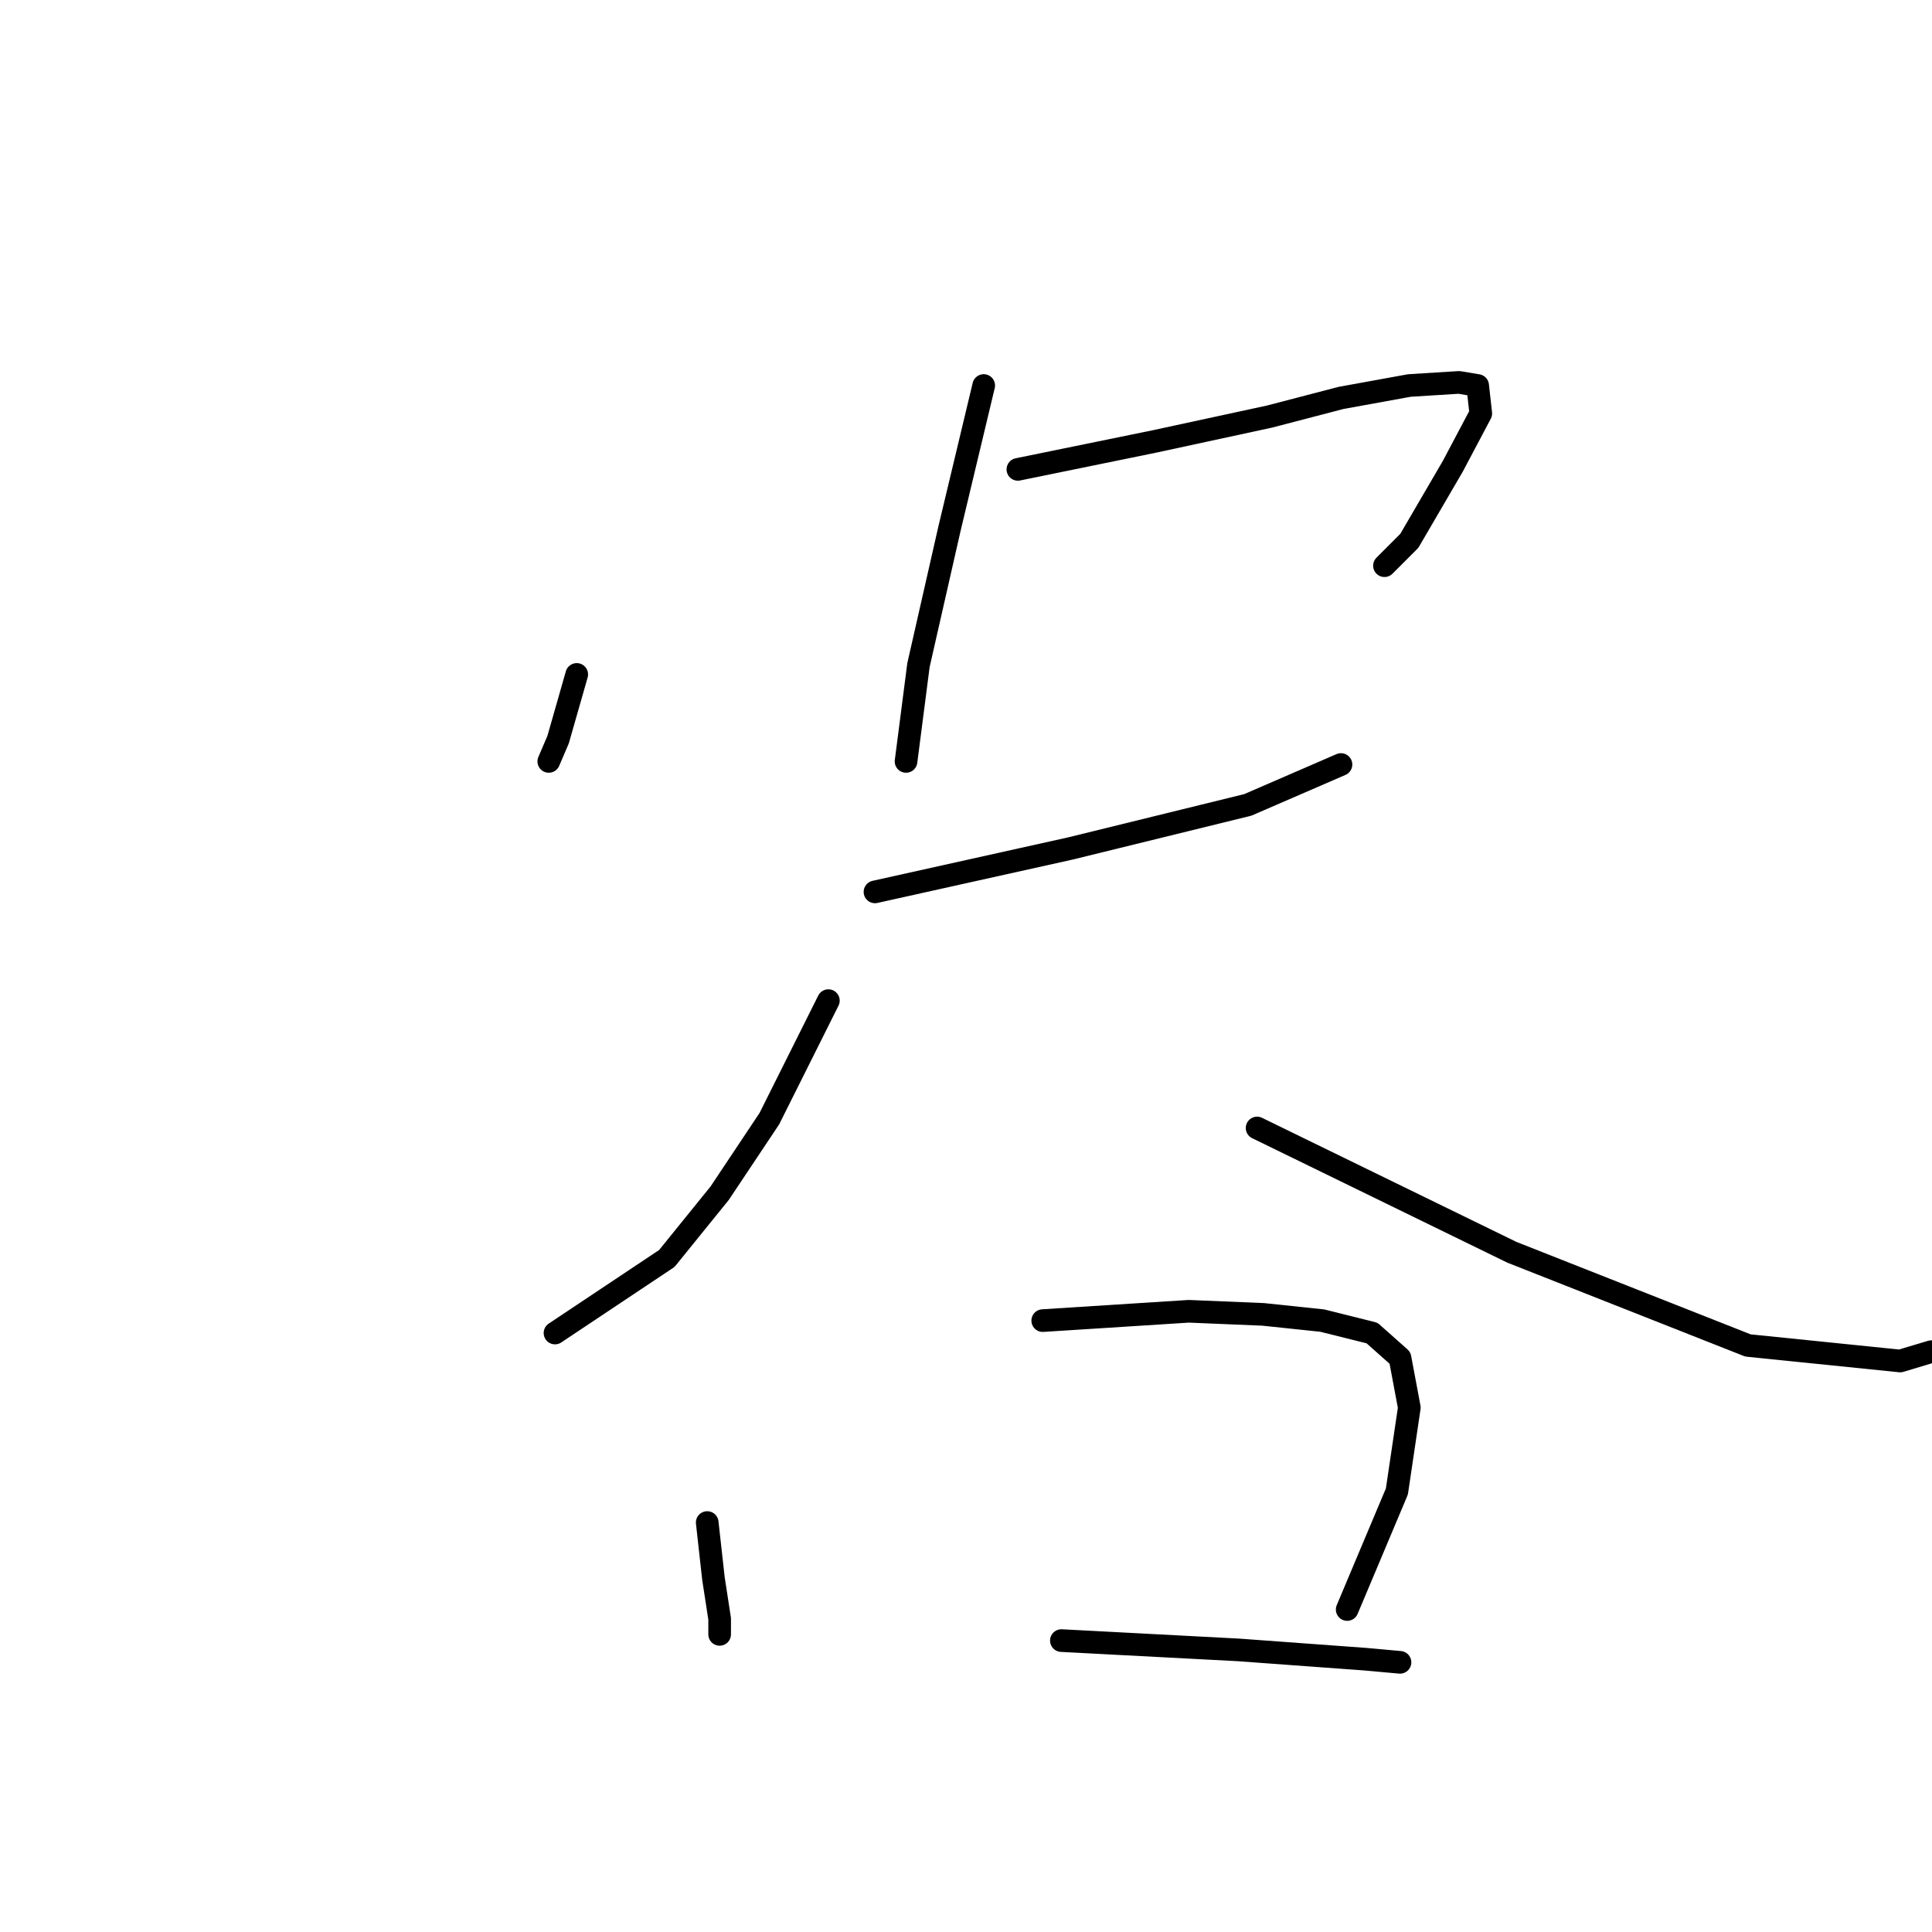 <?xml version="1.0" standalone="no"?>
    <svg width="256" height="256" xmlns="http://www.w3.org/2000/svg" version="1.1">
    <polyline stroke="black" stroke-width="3" stroke-linecap="round" fill="transparent" stroke-linejoin="round" points="76.421 89.365 73.951 98.009 72.716 100.891 72.716 100.891 " />
        <polyline stroke="black" stroke-width="3" stroke-linecap="round" fill="transparent" stroke-linejoin="round" points="134.875 62.196 152.987 58.491 168.218 55.198 177.686 52.728 186.742 51.082 193.328 50.67 195.798 51.082 196.21 54.786 192.505 61.784 186.742 71.664 183.449 74.957 183.449 74.957 " />
        <polyline stroke="black" stroke-width="3" stroke-linecap="round" fill="transparent" stroke-linejoin="round" points="130.347 51.082 125.819 70.017 121.702 88.13 120.055 100.891 120.055 100.891 " />
        <polyline stroke="black" stroke-width="3" stroke-linecap="round" fill="transparent" stroke-linejoin="round" points="115.939 118.18 141.873 112.417 165.336 106.654 177.686 101.302 177.686 101.302 " />
        <polyline stroke="black" stroke-width="3" stroke-linecap="round" fill="transparent" stroke-linejoin="round" points="109.764 132.587 101.943 148.23 95.357 158.109 88.359 166.754 73.54 176.633 73.54 176.633 " />
        <polyline stroke="black" stroke-width="3" stroke-linecap="round" fill="transparent" stroke-linejoin="round" points="166.571 149.465 200.326 165.931 231.611 178.28 251.782 180.338 255.898 179.103 255.898 179.103 " />
        <polyline stroke="black" stroke-width="3" stroke-linecap="round" fill="transparent" stroke-linejoin="round" points="93.71 201.744 94.534 209.153 95.357 214.505 95.357 216.563 95.357 216.563 " />
        <polyline stroke="black" stroke-width="3" stroke-linecap="round" fill="transparent" stroke-linejoin="round" points="138.168 174.987 157.515 173.752 167.395 174.163 175.216 174.987 181.802 176.633 185.507 179.926 186.742 186.513 185.095 197.627 178.509 213.27 178.509 213.27 " />
        <polyline stroke="black" stroke-width="3" stroke-linecap="round" fill="transparent" stroke-linejoin="round" points="140.638 217.386 164.101 218.621 180.979 219.856 185.507 220.268 185.507 220.268 " />
        </svg>